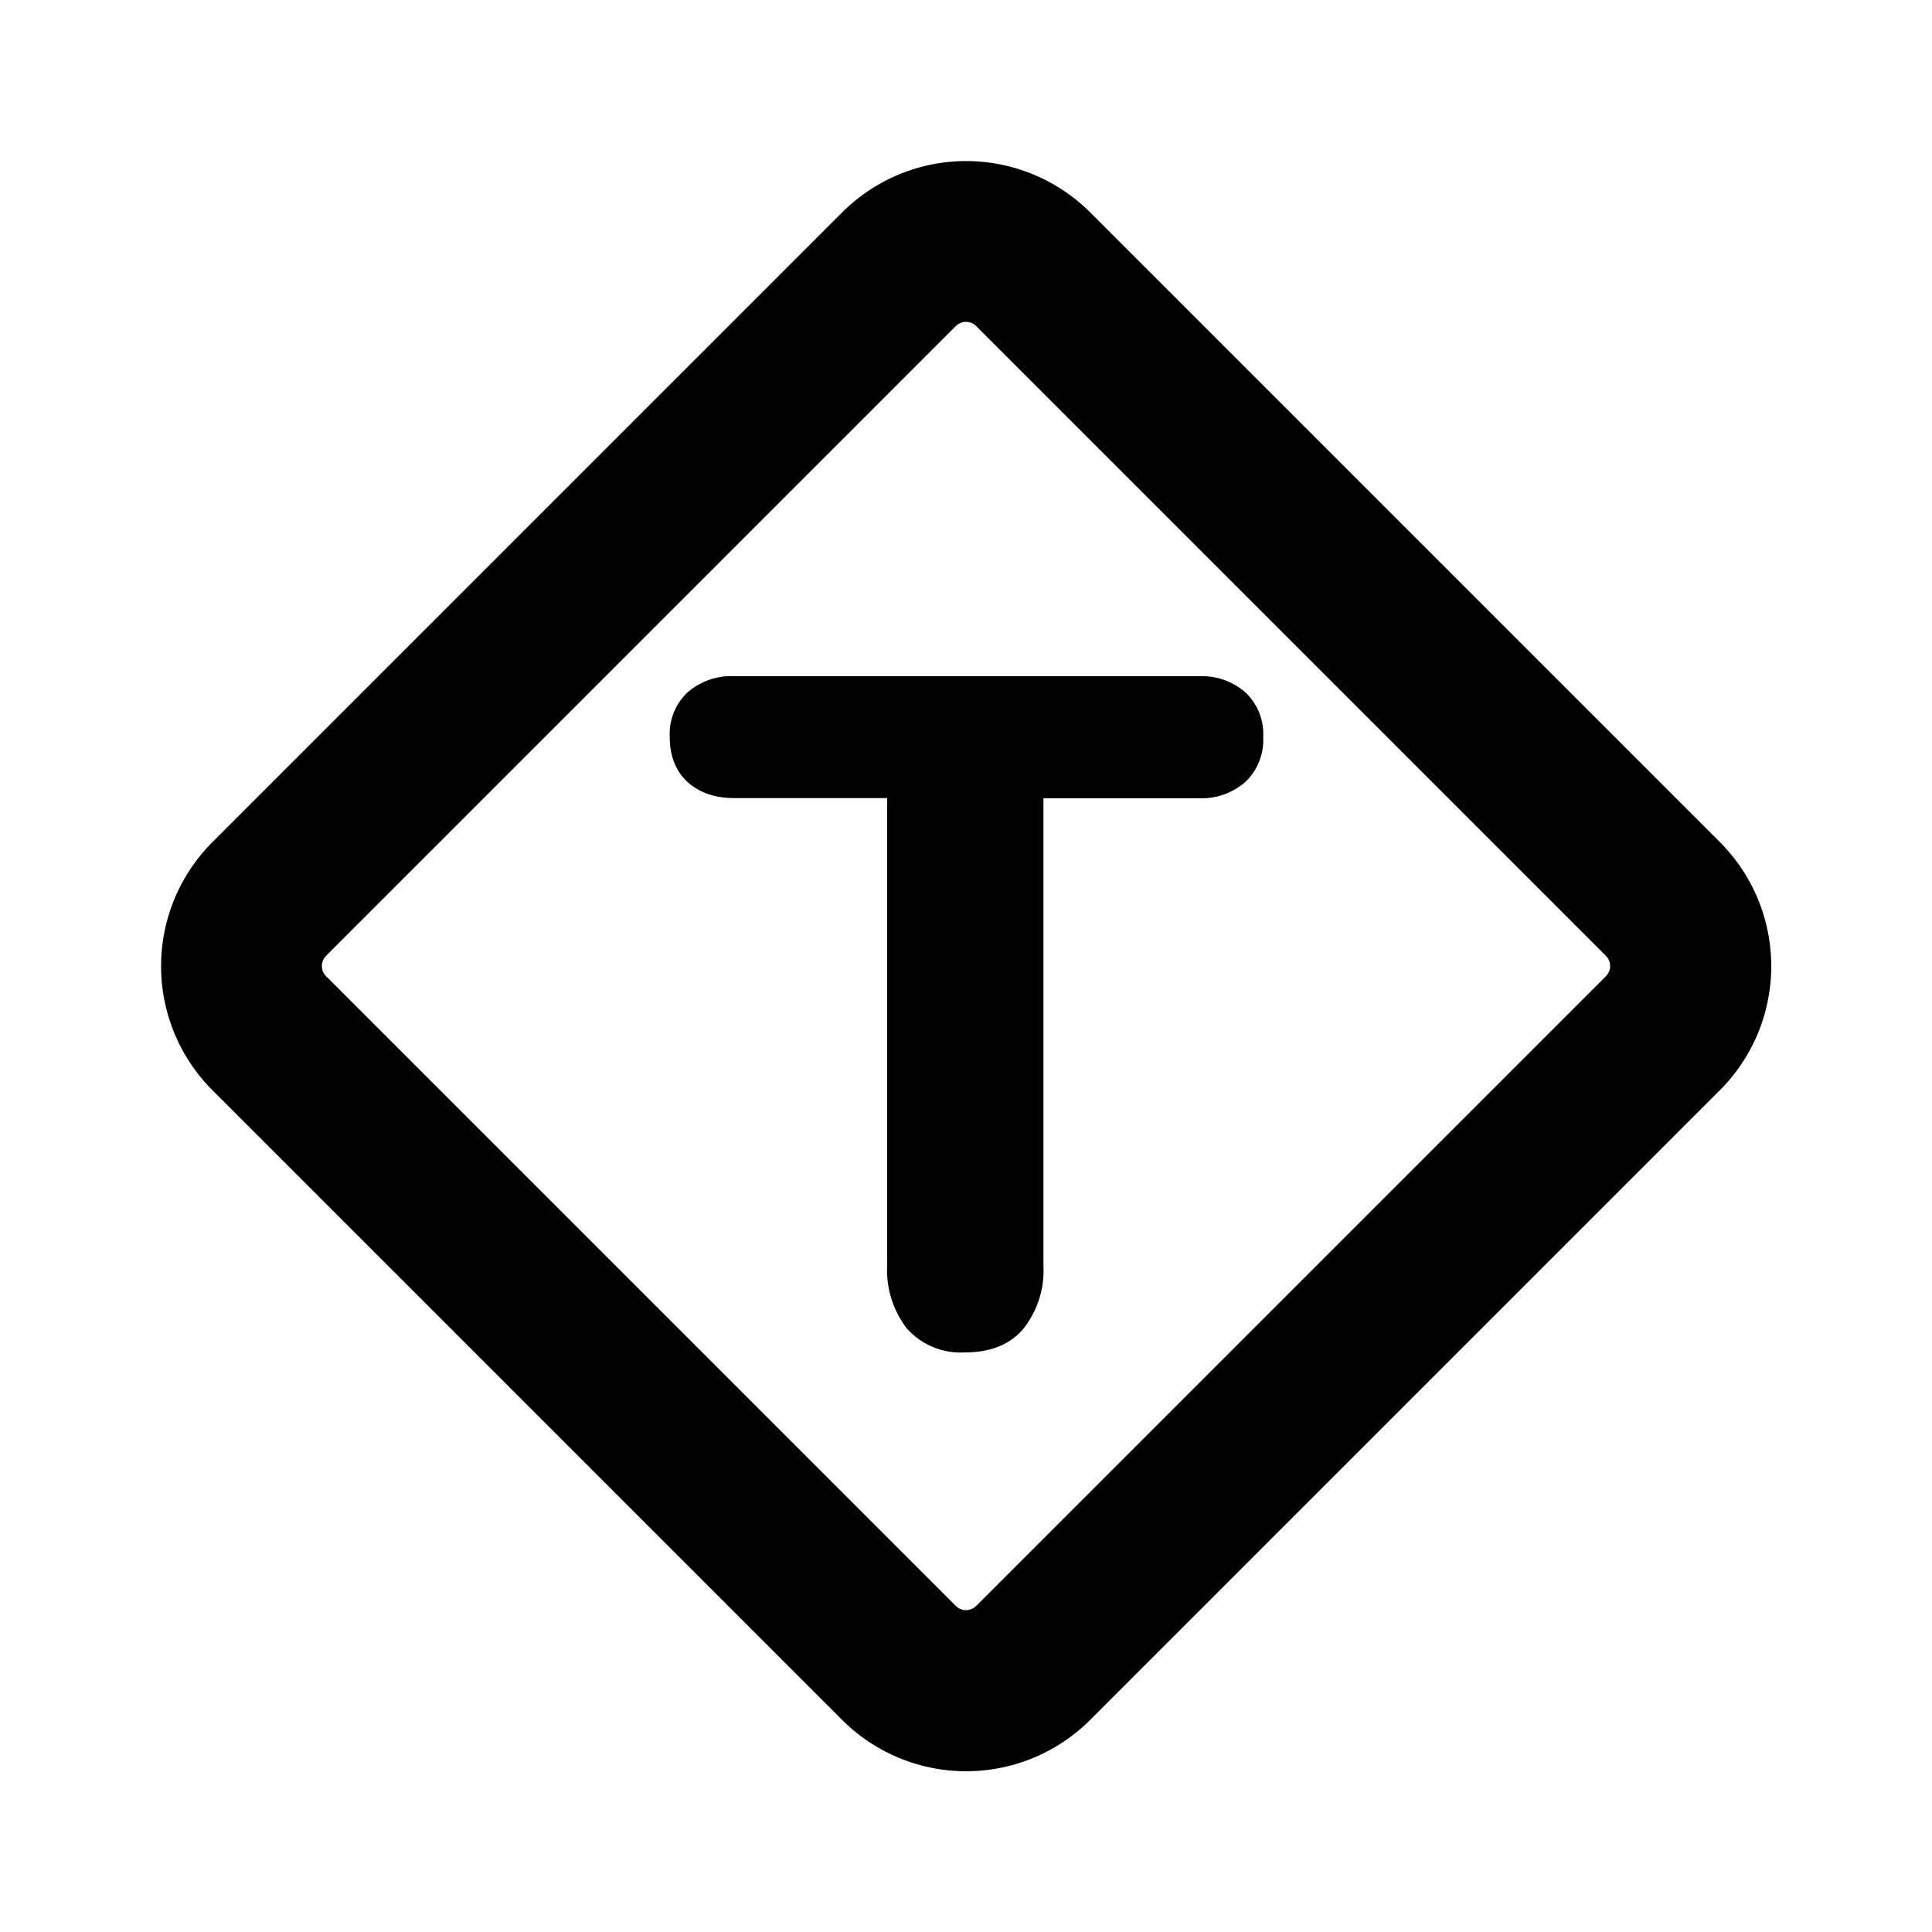 <svg xmlns="http://www.w3.org/2000/svg" width="12" height="12" fill="currentColor" viewBox="0 0 12 12"><path d="M5.636 8.255a.447.447 0 0 0 .357.145c.158 0 .279-.048.362-.145a.584.584 0 0 0 .126-.396V4.958h.965a.412.412 0 0 0 .29-.102.36.36 0 0 0 .11-.28.354.354 0 0 0-.11-.275.412.412 0 0 0-.29-.101H4.56a.412.412 0 0 0-.29.101.354.354 0 0 0-.11.276c0 .119.037.212.11.28.075.067.171.1.29.1h.95V7.86a.6.6 0 0 0 .126.396Z"/><path fill-rule="evenodd" d="m5.936 2.026-3.91 3.91a.09.09 0 0 0 0 .128l3.91 3.91a.09.09 0 0 0 .128 0l3.91-3.91a.09.09 0 0 0 0-.128l-3.91-3.91a.09.09 0 0 0-.128 0ZM1.32 5.23a1.09 1.09 0 0 0 0 1.542l3.91 3.91a1.09 1.09 0 0 0 1.542 0l3.91-3.91a1.09 1.09 0 0 0 0-1.542l-3.91-3.91a1.09 1.09 0 0 0-1.542 0L1.32 5.23Z" clip-rule="evenodd"/></svg>